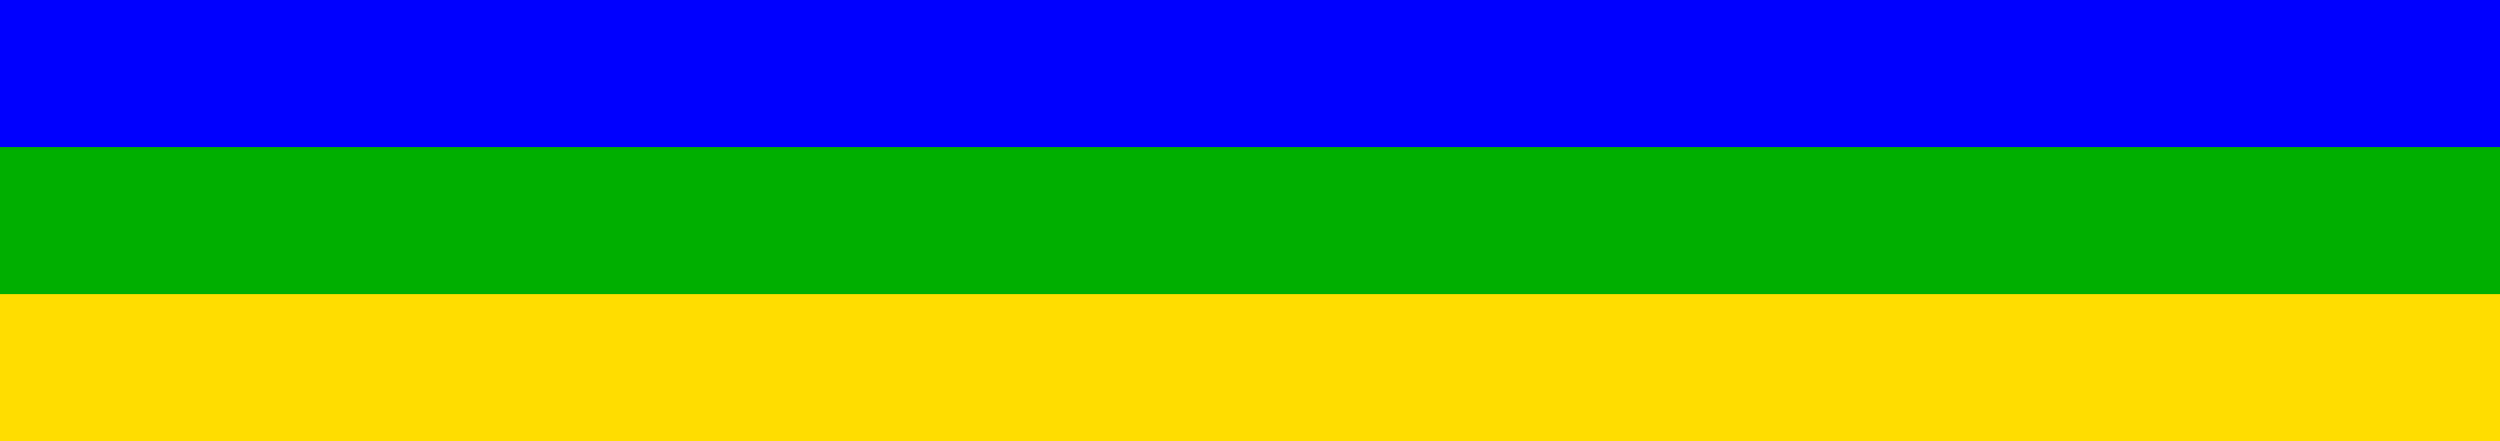 <svg xmlns="http://www.w3.org/2000/svg" viewBox="0 0 34 6"  xmlns:v="https://vecta.io/nano"><path d="M0 0h34v6H0z" fill="#fd0"/><path d="M0,0h34v4H0V0z" fill="#00af00"/><path d="M0,0h34v2H0V0z" fill="#00f"/></svg>